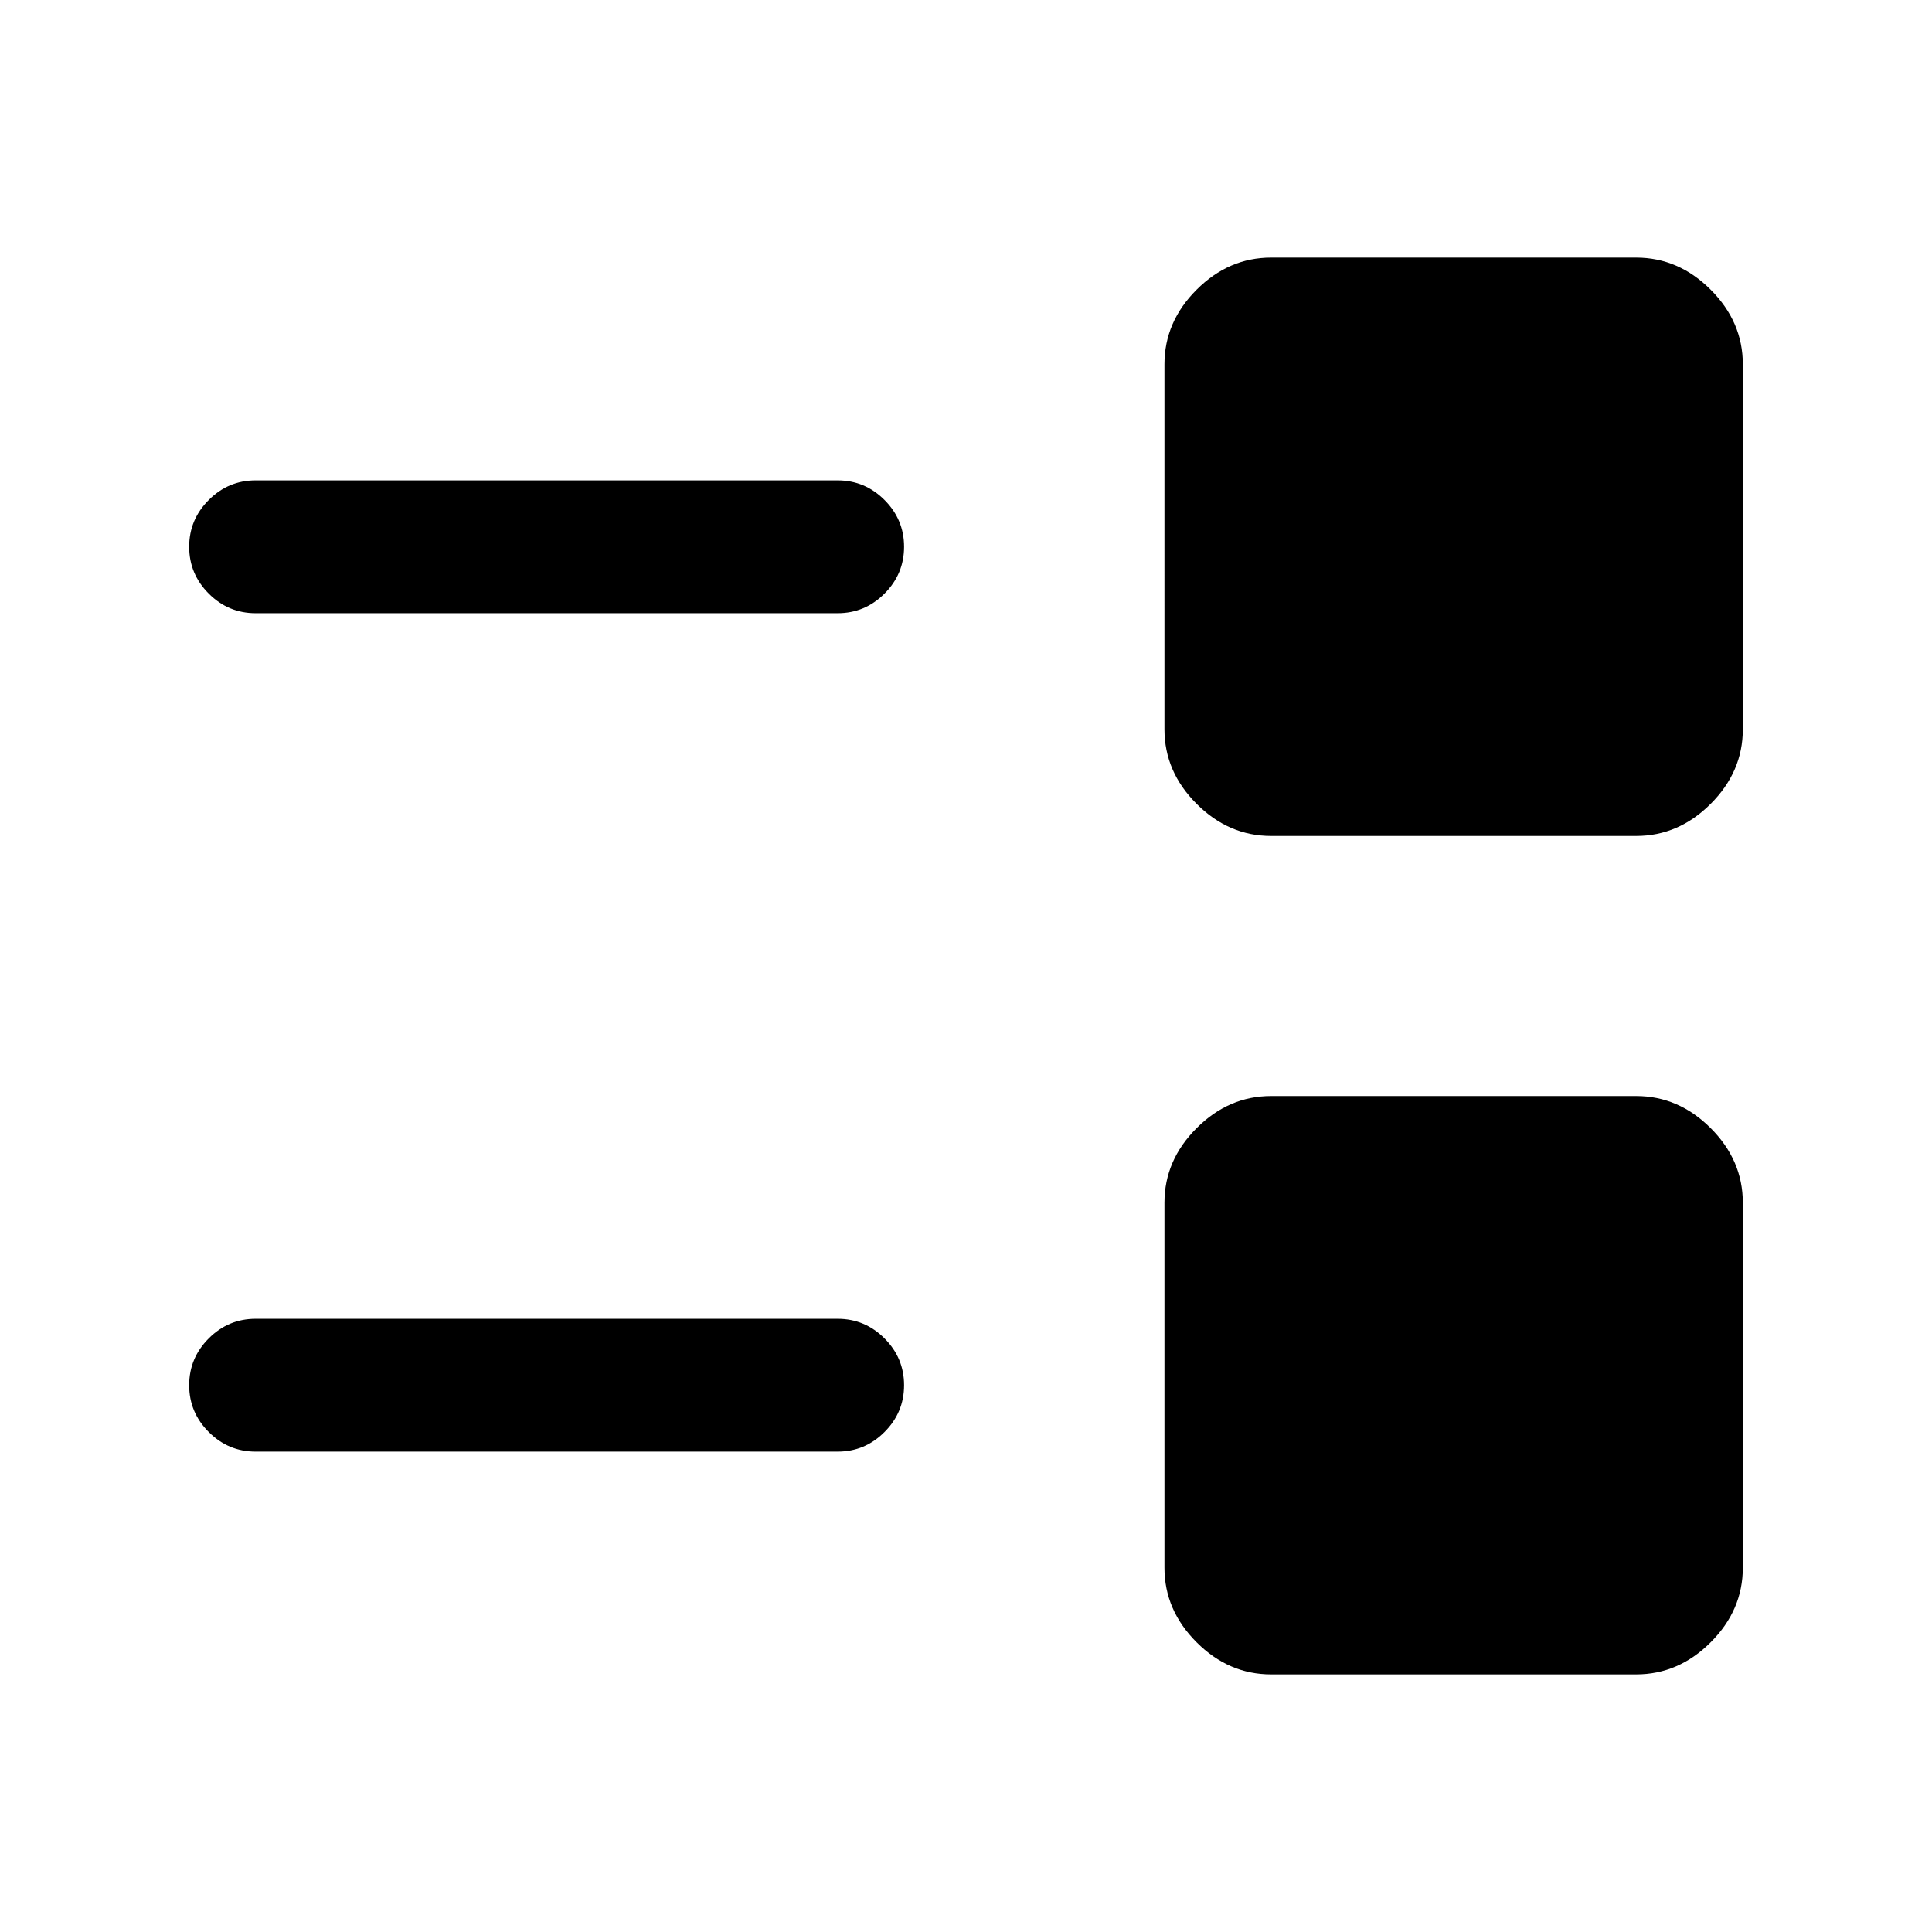 <svg xmlns="http://www.w3.org/2000/svg" height="24" viewBox="0 -960 960 960" width="24"><path d="M631.615-128q-21.077 0-37.038-15.961-15.962-15.962-15.962-37.039v-181.385q0-21.077 15.962-37.038 15.961-15.962 37.038-15.962H813q21.077 0 37.039 15.962Q866-383.462 866-362.385V-181q0 21.077-15.961 37.039Q834.077-128 813-128H631.615ZM127-238.692q-13.539 0-23.269-9.731Q94-258.154 94-271.692q0-13.539 9.731-23.27 9.73-9.73 23.269-9.73h289.231q13.538 0 23.269 9.73 9.731 9.731 9.731 23.27 0 13.538-9.731 23.269-9.731 9.731-23.269 9.731H127Zm504.615-305.923q-21.077 0-37.038-15.962-15.962-15.961-15.962-37.038V-779q0-21.077 15.962-37.039Q610.538-832 631.615-832H813q21.077 0 37.039 15.961Q866-800.077 866-779v181.385q0 21.077-15.961 37.038-15.962 15.962-37.039 15.962H631.615ZM127-655.308q-13.539 0-23.269-9.73Q94-674.769 94-688.308q0-13.538 9.731-23.269 9.73-9.731 23.269-9.731h289.231q13.538 0 23.269 9.731 9.731 9.731 9.731 23.269 0 13.539-9.731 23.27-9.731 9.73-23.269 9.73H127Z"/></svg>